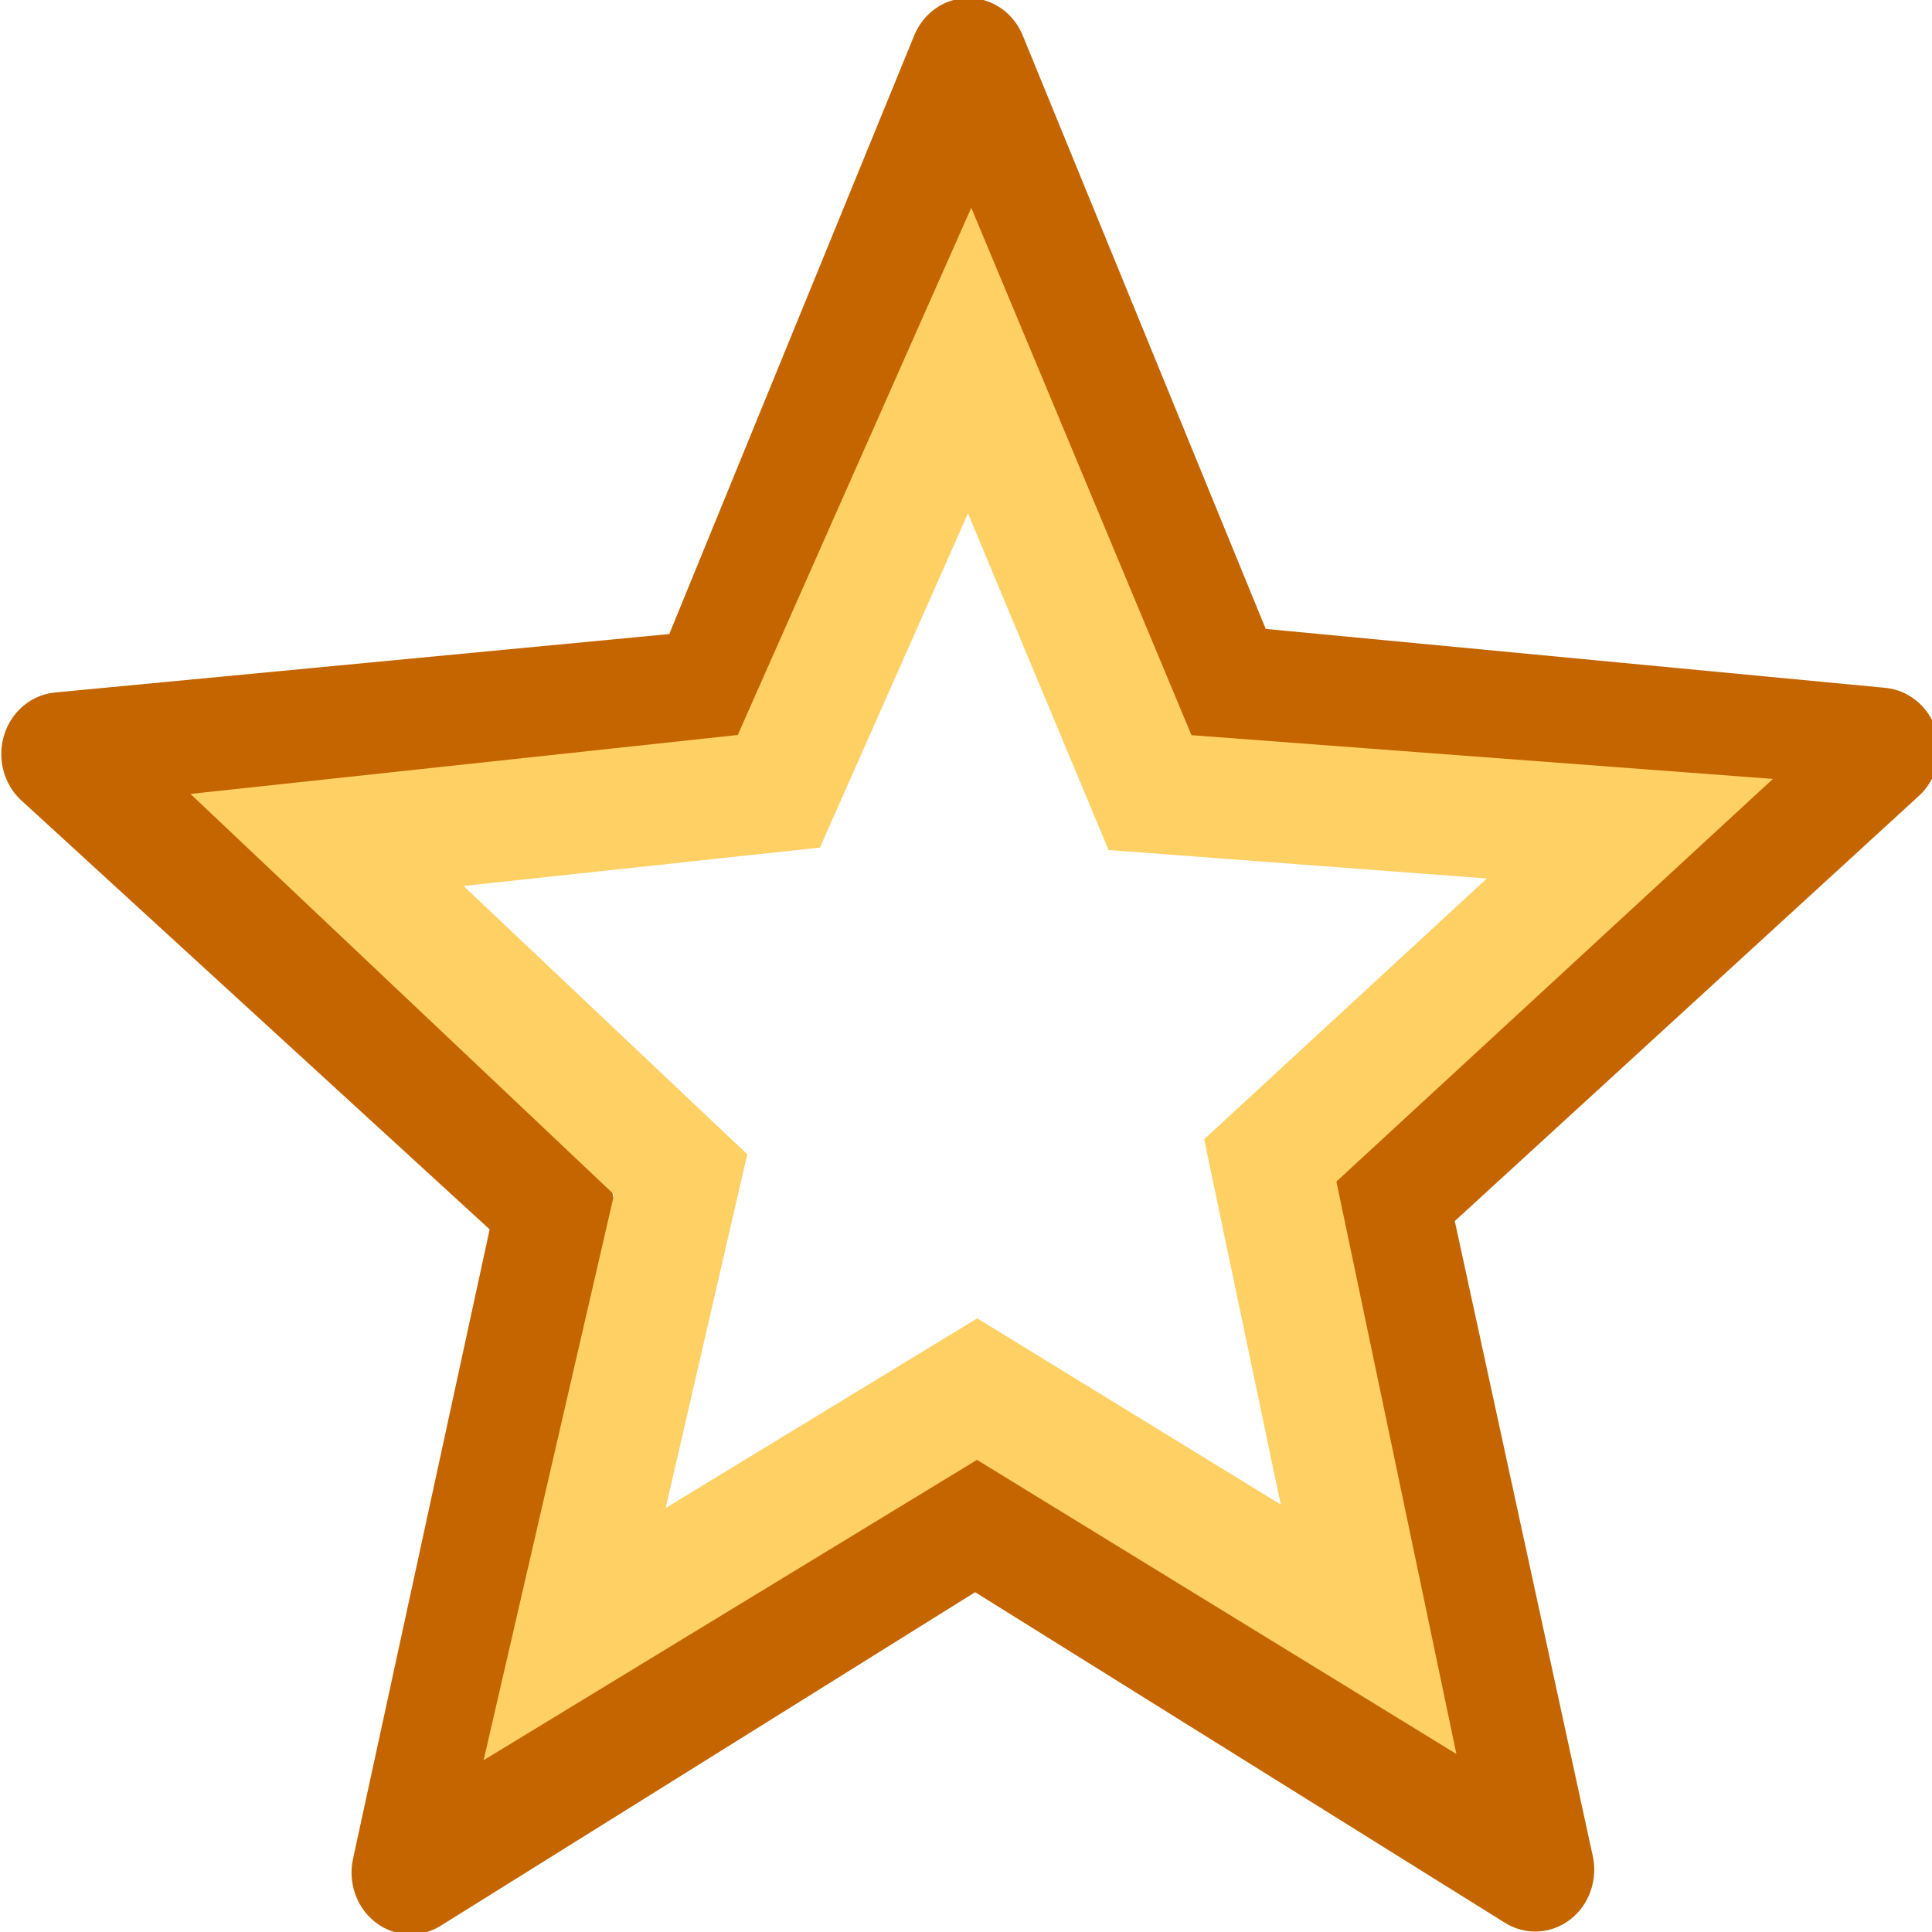 <?xml version="1.0" encoding="UTF-8" standalone="no"?>
<!-- Created with Inkscape (http://www.inkscape.org/) -->

<svg
   xmlns:dc="http://purl.org/dc/elements/1.1/"
   xmlns:cc="http://creativecommons.org/ns#"
   xmlns:rdf="http://www.w3.org/1999/02/22-rdf-syntax-ns#"
   xmlns:svg="http://www.w3.org/2000/svg"
   xmlns="http://www.w3.org/2000/svg"
   xmlns:xlink="http://www.w3.org/1999/xlink"
   xmlns:sodipodi="http://sodipodi.sourceforge.net/DTD/sodipodi-0.dtd"
   xmlns:inkscape="http://www.inkscape.org/namespaces/inkscape"
   sodipodi:docname="star-orange.svg"
   inkscape:version="0.48.4 r9939"
   sodipodi:version="0.32"
   id="svg8728"
   height="16"
   width="16"
   inkscape:export-filename="/home/andreas/projekt/tango/16/draw-star.png"
   inkscape:export-xdpi="90.000000"
   inkscape:export-ydpi="90.000000"
   version="1.0">
  <defs
     id="defs3">
    <inkscape:perspective
       sodipodi:type="inkscape:persp3d"
       inkscape:vp_x="0 : 8 : 1"
       inkscape:vp_y="0 : 1000 : 0"
       inkscape:vp_z="16 : 8 : 1"
       inkscape:persp3d-origin="8 : 5.3333333 : 1"
       id="perspective3639" />
    <linearGradient
       inkscape:collect="always"
       xlink:href="#linearGradient6581"
       id="linearGradient2207"
       x1="10.99"
       y1="8.593"
       x2="22.65"
       y2="19.819"
       gradientUnits="userSpaceOnUse" />
    <linearGradient
       inkscape:collect="always"
       id="linearGradient3941">
      <stop
         style="stop-color:#000000;stop-opacity:1;"
         offset="0"
         id="stop3943" />
      <stop
         style="stop-color:#000000;stop-opacity:0;"
         offset="1"
         id="stop3945" />
    </linearGradient>
    <linearGradient
       id="linearGradient6581">
      <stop
         style="stop-color:#fcb54f;stop-opacity:1;"
         offset="0"
         id="stop6583" />
      <stop
         style="stop-color:#ed8b00;stop-opacity:1;"
         offset="1"
         id="stop6585" />
    </linearGradient>
    <linearGradient
       id="linearGradient14920">
      <stop
         id="stop14922"
         offset="0"
         style="stop-color:#5a7aa4;stop-opacity:1;" />
      <stop
         id="stop14924"
         offset="1"
         style="stop-color:#1f2b3a;stop-opacity:1;" />
    </linearGradient>
    <linearGradient
       id="linearGradient13390">
      <stop
         id="stop13392"
         offset="0"
         style="stop-color:#81a2cd;stop-opacity:1;" />
      <stop
         id="stop13394"
         offset="1"
         style="stop-color:#2a415f;stop-opacity:1;" />
    </linearGradient>
    <linearGradient
       id="linearGradient10325">
      <stop
         id="stop10327"
         offset="0"
         style="stop-color:#5a7aa4;stop-opacity:1;" />
      <stop
         id="stop10329"
         offset="1"
         style="stop-color:#455e7e;stop-opacity:1;" />
    </linearGradient>
    <linearGradient
       gradientUnits="userSpaceOnUse"
       y2="39.486"
       x2="37.747"
       y1="23.992"
       x1="23.598"
       gradientTransform="matrix(0.363,0,0,0.364,1.976,1.181)"
       id="linearGradient13217"
       xlink:href="#linearGradient6581"
       inkscape:collect="always" />
    <radialGradient
       inkscape:collect="always"
       xlink:href="#linearGradient3941"
       id="radialGradient3947"
       cx="2.25"
       cy="16"
       fx="2.25"
       fy="16"
       r="16.875"
       gradientTransform="matrix(1,0,0,0.333,-2.397387e-15,10.667)"
       gradientUnits="userSpaceOnUse" />
    <linearGradient
       inkscape:collect="always"
       xlink:href="#linearGradient6581"
       id="linearGradient1931"
       gradientUnits="userSpaceOnUse"
       x1="10.99"
       y1="8.593"
       x2="22.65"
       y2="19.819" />
    <linearGradient
       inkscape:collect="always"
       xlink:href="#linearGradient6581"
       id="linearGradient2808"
       gradientUnits="userSpaceOnUse"
       x1="10.99"
       y1="8.593"
       x2="22.65"
       y2="19.819" />
    <linearGradient
       inkscape:collect="always"
       xlink:href="#linearGradient6581"
       id="linearGradient3013"
       gradientUnits="userSpaceOnUse"
       x1="10.99"
       y1="8.593"
       x2="22.65"
       y2="19.819"
       gradientTransform="matrix(0.274,-3.110525e-2,2.953177e-2,0.289,16.067,18.464)" />
  </defs>
  <sodipodi:namedview
     inkscape:window-y="-8"
     inkscape:window-x="56"
     inkscape:window-height="878"
     inkscape:window-width="1536"
     inkscape:document-units="px"
     inkscape:grid-bbox="true"
     showgrid="false"
     inkscape:current-layer="layer1"
     inkscape:cy="6.8419256"
     inkscape:cx="-3.6205057"
     inkscape:zoom="22.627416"
     inkscape:pageshadow="2"
     inkscape:pageopacity="0.0"
     borderopacity="0.082"
     bordercolor="#666666"
     pagecolor="#ffffff"
     id="base"
     showguides="true"
     inkscape:guide-bbox="true"
     inkscape:showpageshadow="false"
     stroke="#888a85"
     inkscape:window-maximized="1" />
  <g
     inkscape:groupmode="layer"
     inkscape:label="Layer 1"
     id="layer1">
    <path
       sodipodi:type="star"
       style="opacity:1;fill:none;fill-opacity:1;fill-rule:evenodd;stroke:#c46500;stroke-width:2.834;stroke-linecap:butt;stroke-linejoin:round;stroke-miterlimit:4;stroke-dasharray:none;stroke-dashoffset:0;stroke-opacity:1"
       id="path3019"
       sodipodi:sides="5"
       sodipodi:cx="14.849242"
       sodipodi:cy="11.760777"
       sodipodi:r1="22.966179"
       sodipodi:r2="10.530919"
       sodipodi:arg1="1.0471976"
       sodipodi:arg2="1.6684649"
       inkscape:flatsided="false"
       inkscape:rounded="0"
       inkscape:randomized="0"
       d="M 26.332,31.65 L 13.822,22.242 L -0.518,28.828 L 4.564,14.023 L -6.131,2.42 L 9.52,2.678 L 17.25,-11.08 L 21.84,3.885 L 37.314,6.986 L 24.5,15.976 L 26.332,31.65 z "
       transform="matrix(0.343,-3.861640e-2,3.693870e-2,0.359,2.513,5.139)" />
    <path
       style="fill:none;fill-opacity:1;fill-rule:evenodd;stroke:#ffd064;stroke-width:1;stroke-linecap:butt;stroke-linejoin:miter;stroke-miterlimit:4;stroke-dashoffset:0;stroke-opacity:1"
       d="M 11.334,13.493 L 8.092,11.504 L 4.759,13.533 L 5.637,9.726 L 2.708,6.956 L 6.45,6.553 L 8.03,2.986 L 9.524,6.564 L 13.498,6.863 L 10.52,9.61 L 11.334,13.493 z "
       id="path3021"
       sodipodi:nodetypes="ccccccccccc" />
  </g>
</svg>
